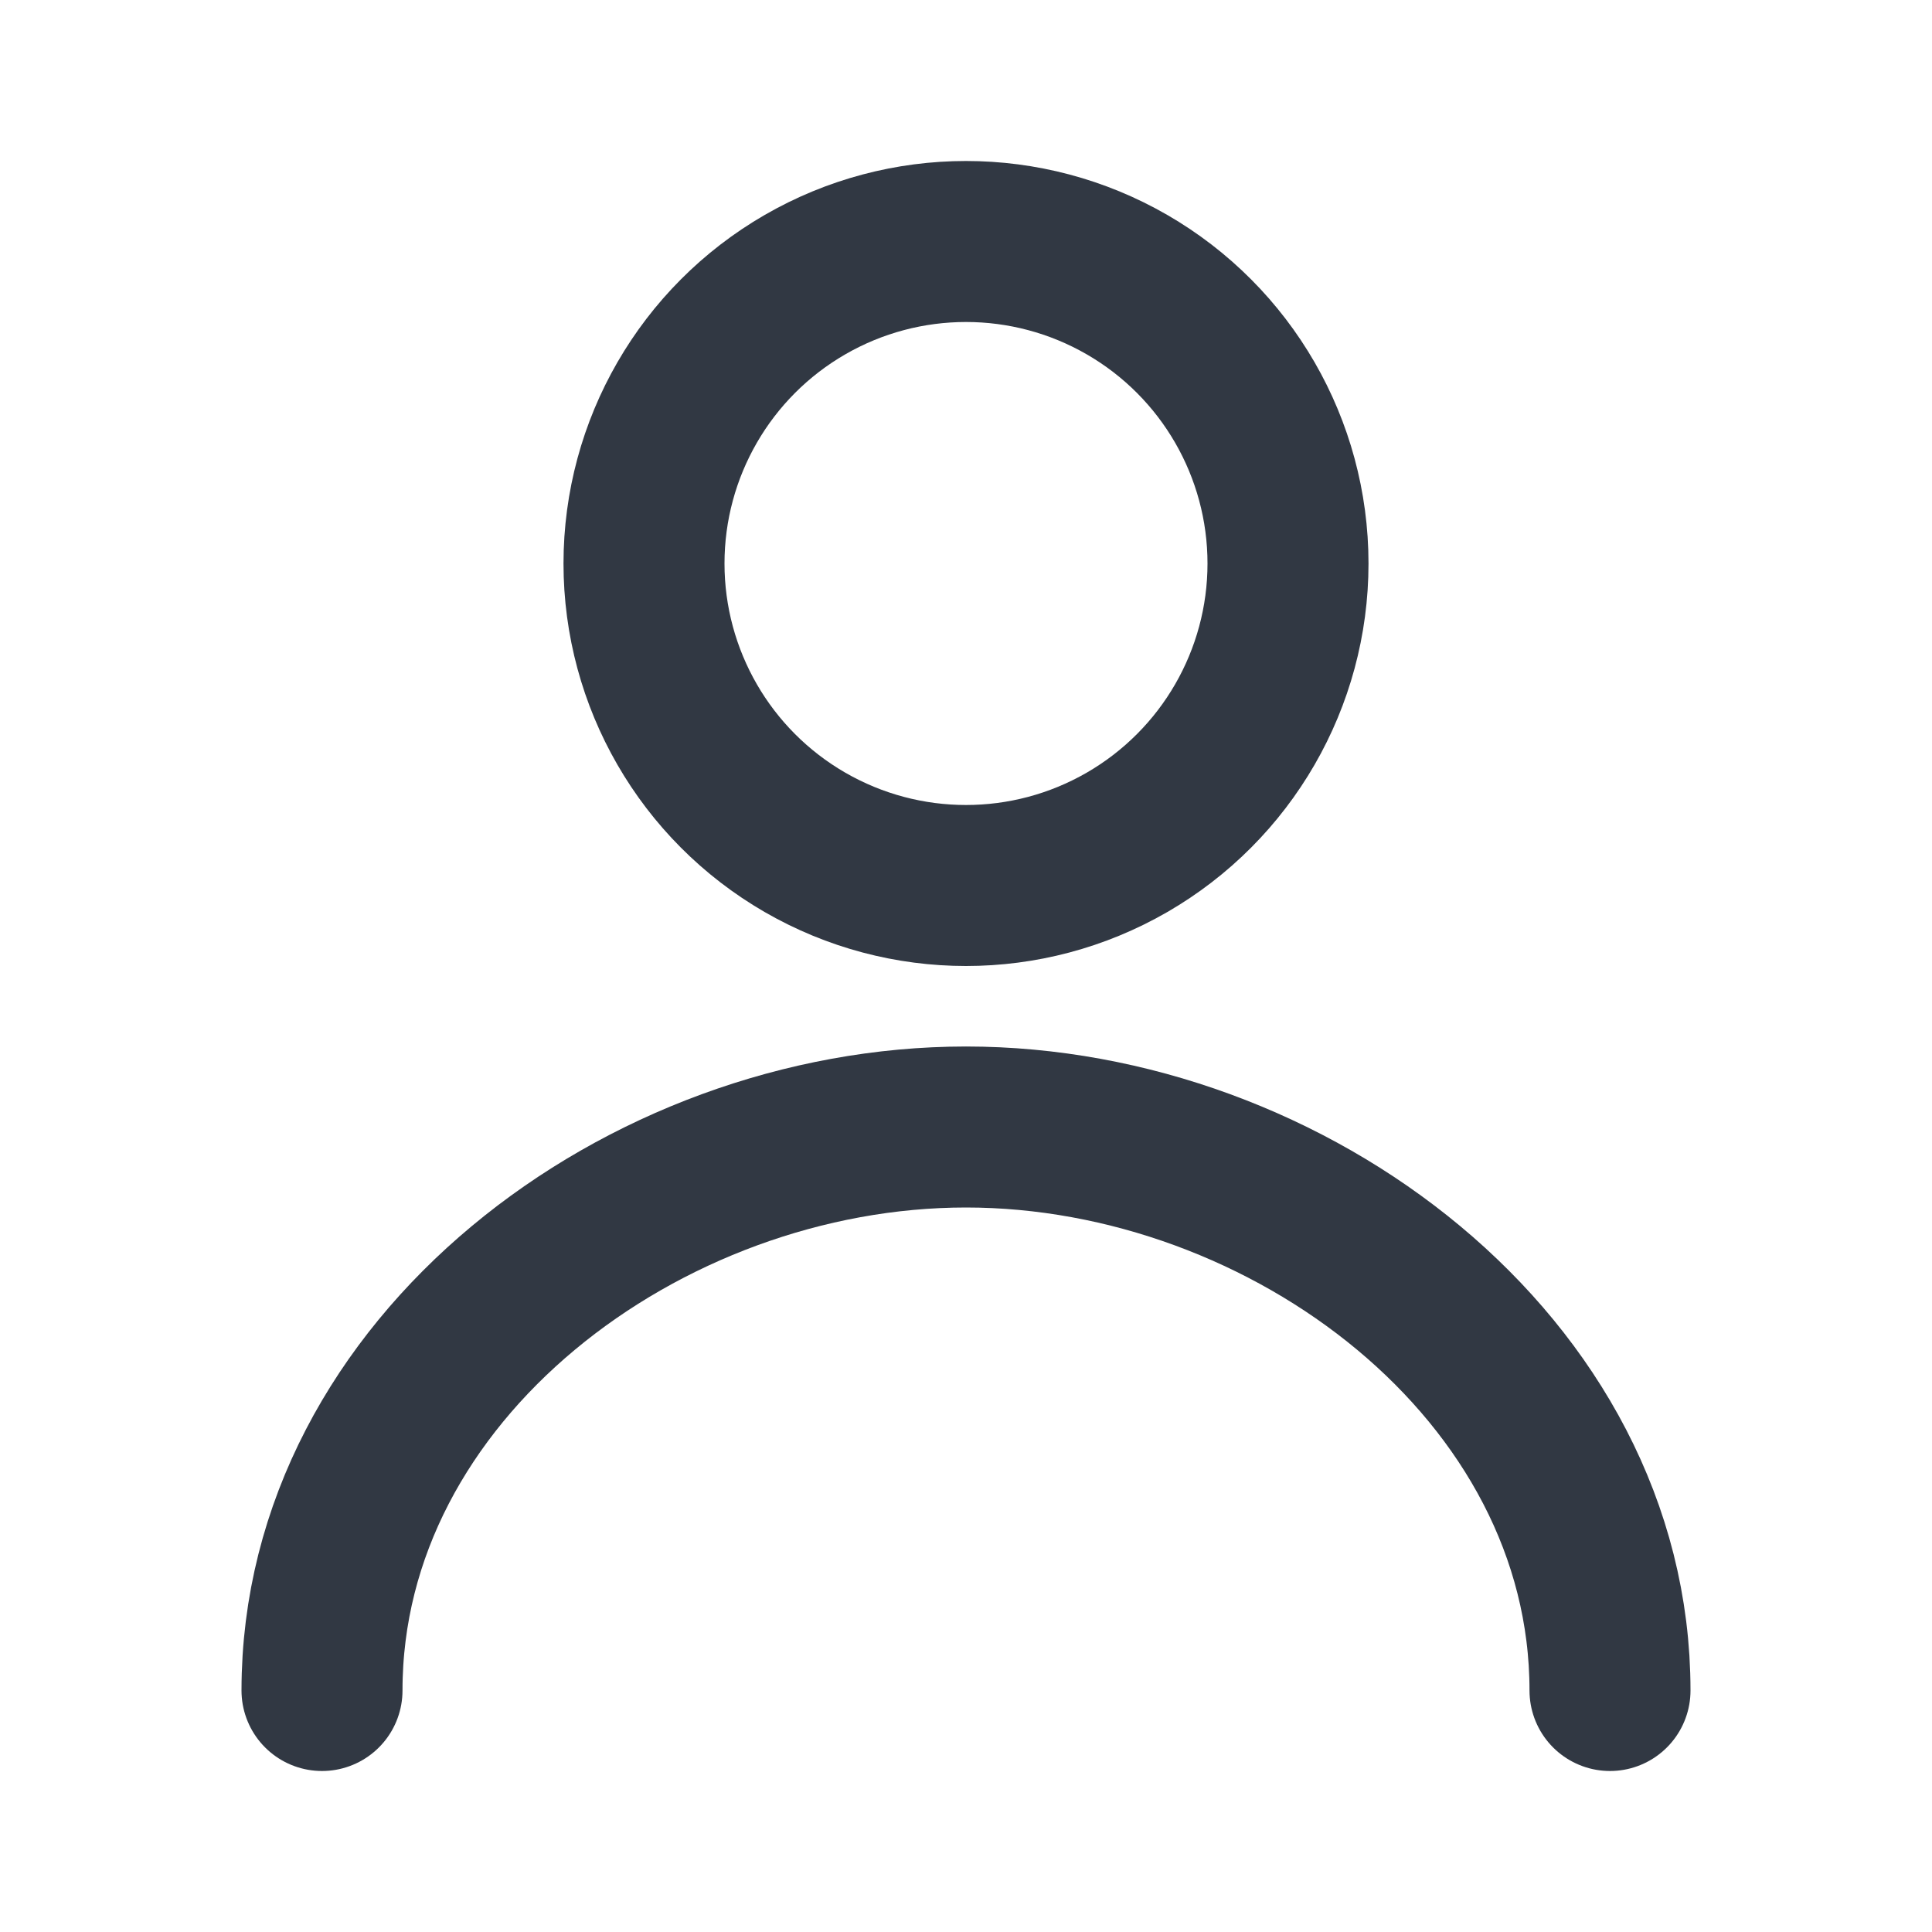 <svg
        xmlns="http://www.w3.org/2000/svg"
        width="24"
        height="24"
        viewBox="0 0 24 24"
        fill="none"
        stroke="#313843"
        stroke-width="2"
        stroke-linecap="round"
        stroke-linejoin="round"
>
    <circle cx="12" cy="7" r="4" />
    <path d="M4 21c0-4 4-7 8-7s8 3 8 7" />
</svg>
